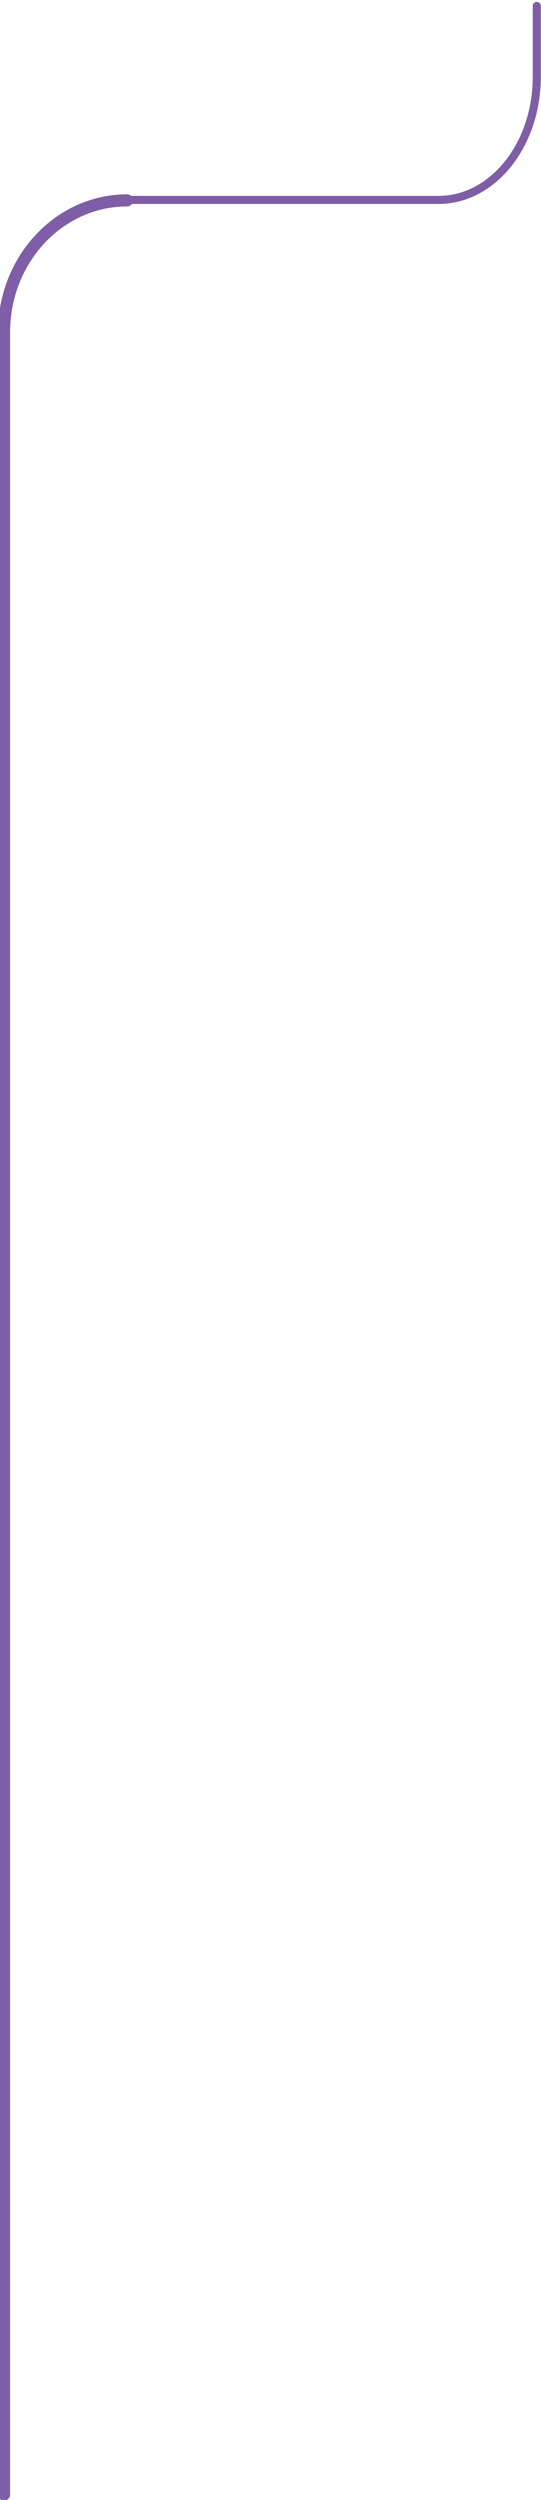 <svg width="268" height="1238" viewBox="0 0 268 1238" fill="none" xmlns="http://www.w3.org/2000/svg">
<path d="M62.939 99.239C29.283 99.239 2 128.489 2 164.569V1235.38" stroke="#805DA7" stroke-width="6" stroke-miterlimit="10" stroke-linecap="round" stroke-linejoin="round"/>

<path d="M265.909 2.939V38.062C265.909 71.718 244.128 99.001 217.259 99.001H61.532 99.001H61.532" stroke="#805DA7" stroke-width="4" stroke-miterlimit="10" stroke-linecap="round" stroke-linejoin="round"/>
</svg>
